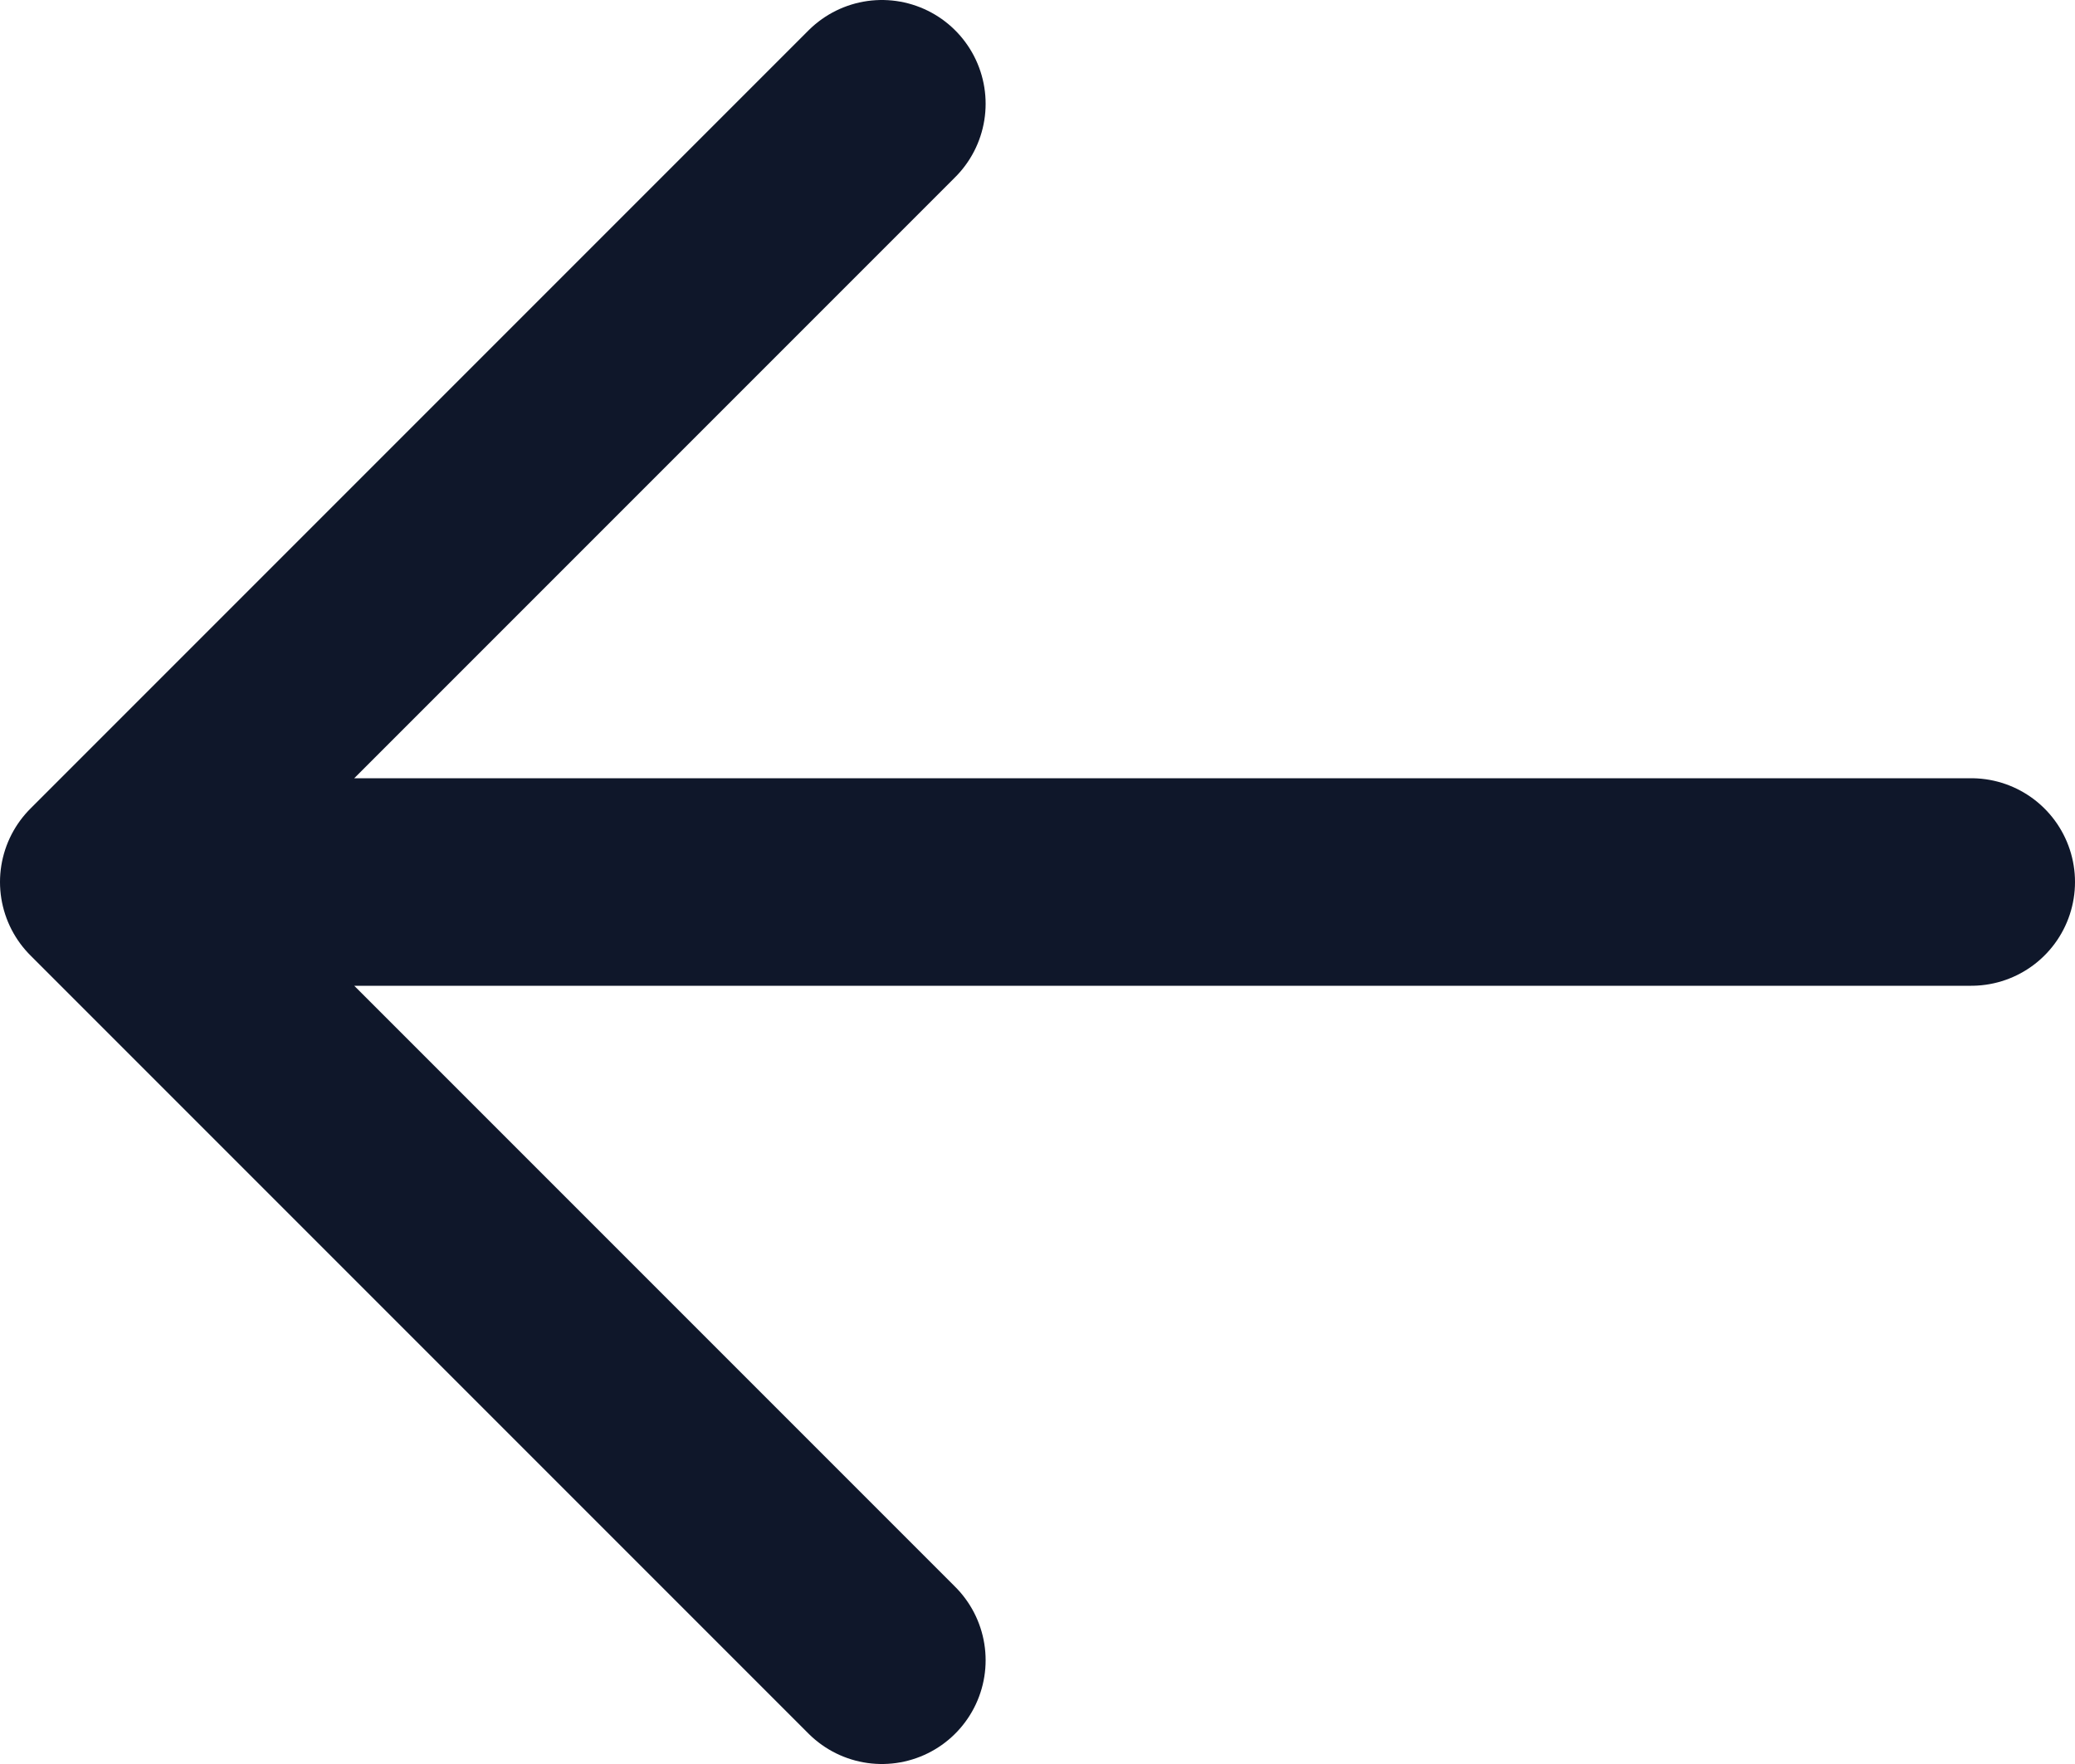 <svg width="20" height="17" viewBox="0 0 20 17" fill="none" xmlns="http://www.w3.org/2000/svg">
<path d="M8.5 16L1 8.5M1 8.5L8.5 1M1 8.5H19" stroke="#0F172A" stroke-width="2" stroke-linecap="round" stroke-linejoin="round"/>
</svg>
